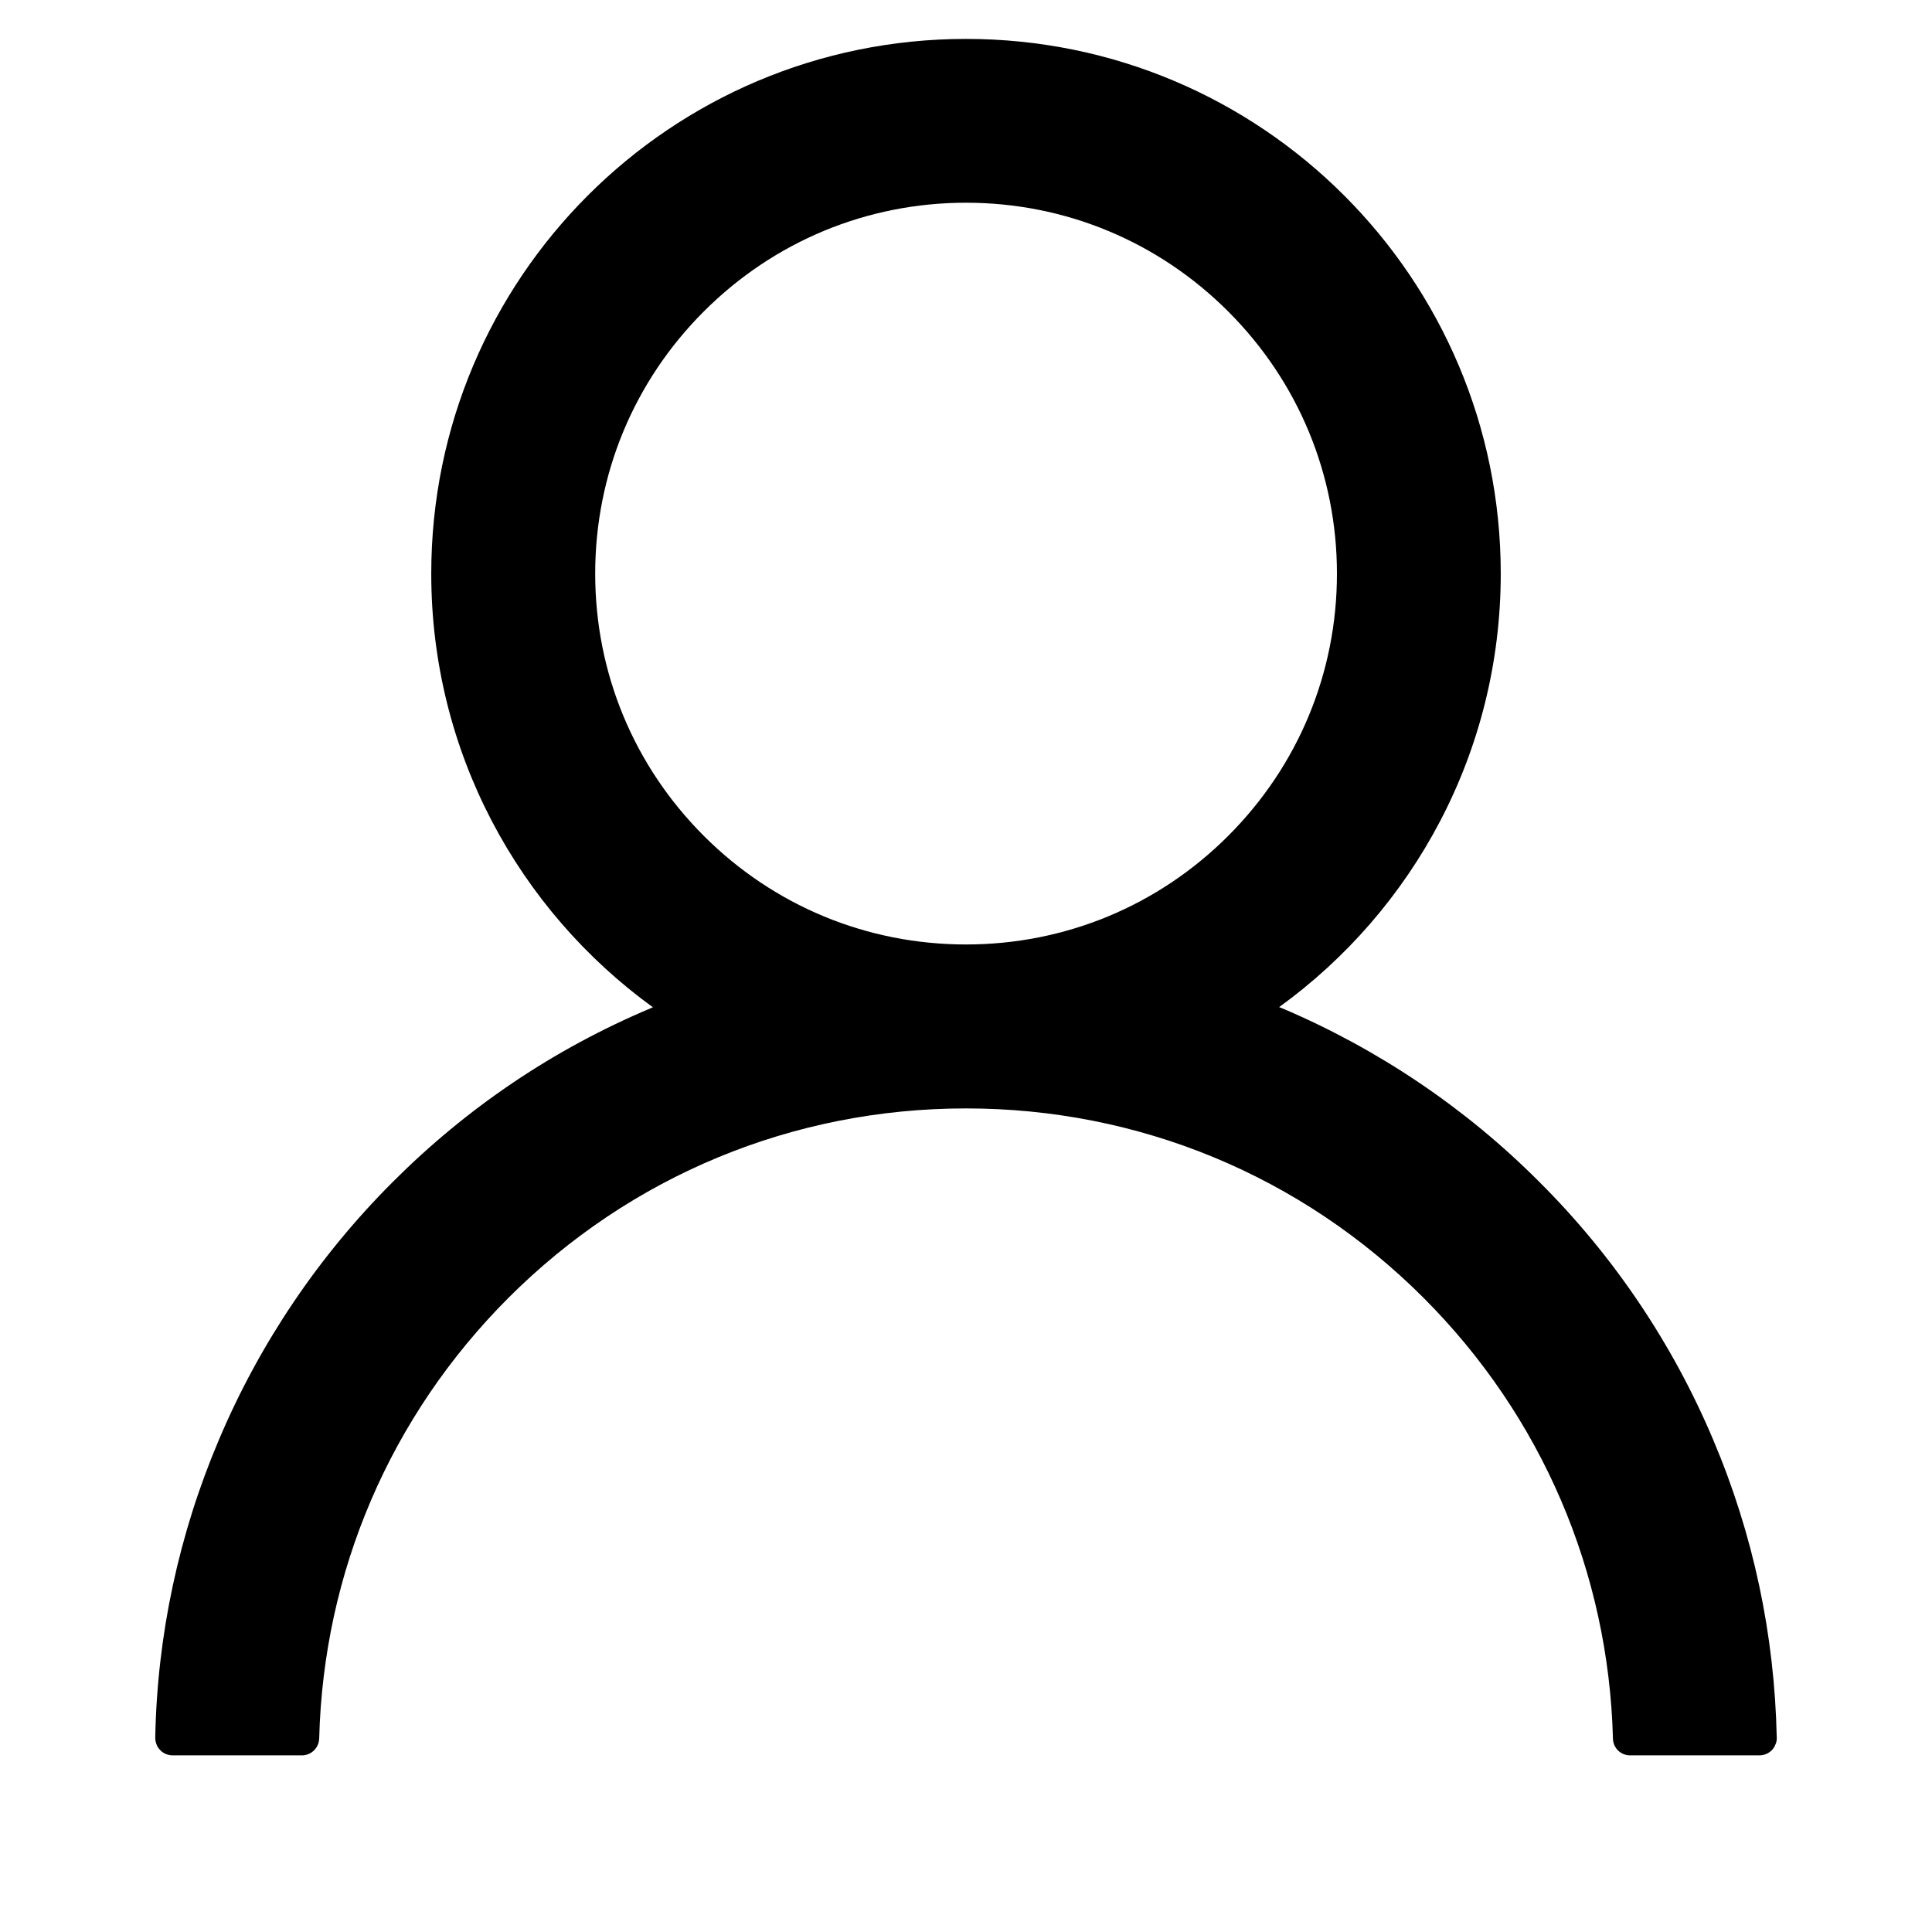 <svg width="14" height="14" viewBox="0 0 14 14" fill="none" xmlns="http://www.w3.org/2000/svg">
<path d="M12.414 10.432C12.119 9.734 11.692 9.1 11.155 8.565C10.62 8.028 9.985 7.601 9.288 7.305C9.281 7.302 9.275 7.301 9.269 7.298C10.242 6.594 10.875 5.449 10.875 4.157C10.875 2.016 9.141 0.282 7 0.282C4.859 0.282 3.125 2.016 3.125 4.157C3.125 5.449 3.758 6.594 4.731 7.299C4.725 7.302 4.719 7.304 4.713 7.307C4.013 7.602 3.384 8.026 2.845 8.566C2.309 9.102 1.881 9.736 1.586 10.434C1.296 11.117 1.139 11.849 1.125 12.591C1.125 12.608 1.128 12.625 1.134 12.64C1.14 12.656 1.149 12.67 1.161 12.682C1.172 12.694 1.186 12.703 1.201 12.71C1.217 12.716 1.233 12.72 1.25 12.72H2.188C2.256 12.72 2.311 12.665 2.313 12.598C2.344 11.391 2.828 10.262 3.684 9.405C4.57 8.519 5.747 8.032 7 8.032C8.253 8.032 9.43 8.519 10.316 9.405C11.172 10.262 11.656 11.391 11.688 12.598C11.689 12.666 11.744 12.72 11.812 12.72H12.75C12.767 12.72 12.783 12.716 12.799 12.71C12.814 12.703 12.828 12.694 12.84 12.682C12.851 12.67 12.86 12.656 12.866 12.64C12.873 12.625 12.876 12.608 12.875 12.591C12.859 11.845 12.705 11.118 12.414 10.432ZM7 6.844C6.283 6.844 5.608 6.565 5.1 6.057C4.592 5.549 4.313 4.874 4.313 4.157C4.313 3.44 4.592 2.765 5.1 2.257C5.608 1.749 6.283 1.469 7 1.469C7.717 1.469 8.392 1.749 8.9 2.257C9.408 2.765 9.688 3.44 9.688 4.157C9.688 4.874 9.408 5.549 8.9 6.057C8.392 6.565 7.717 6.844 7 6.844Z" fill="currentColor"/>
</svg>
